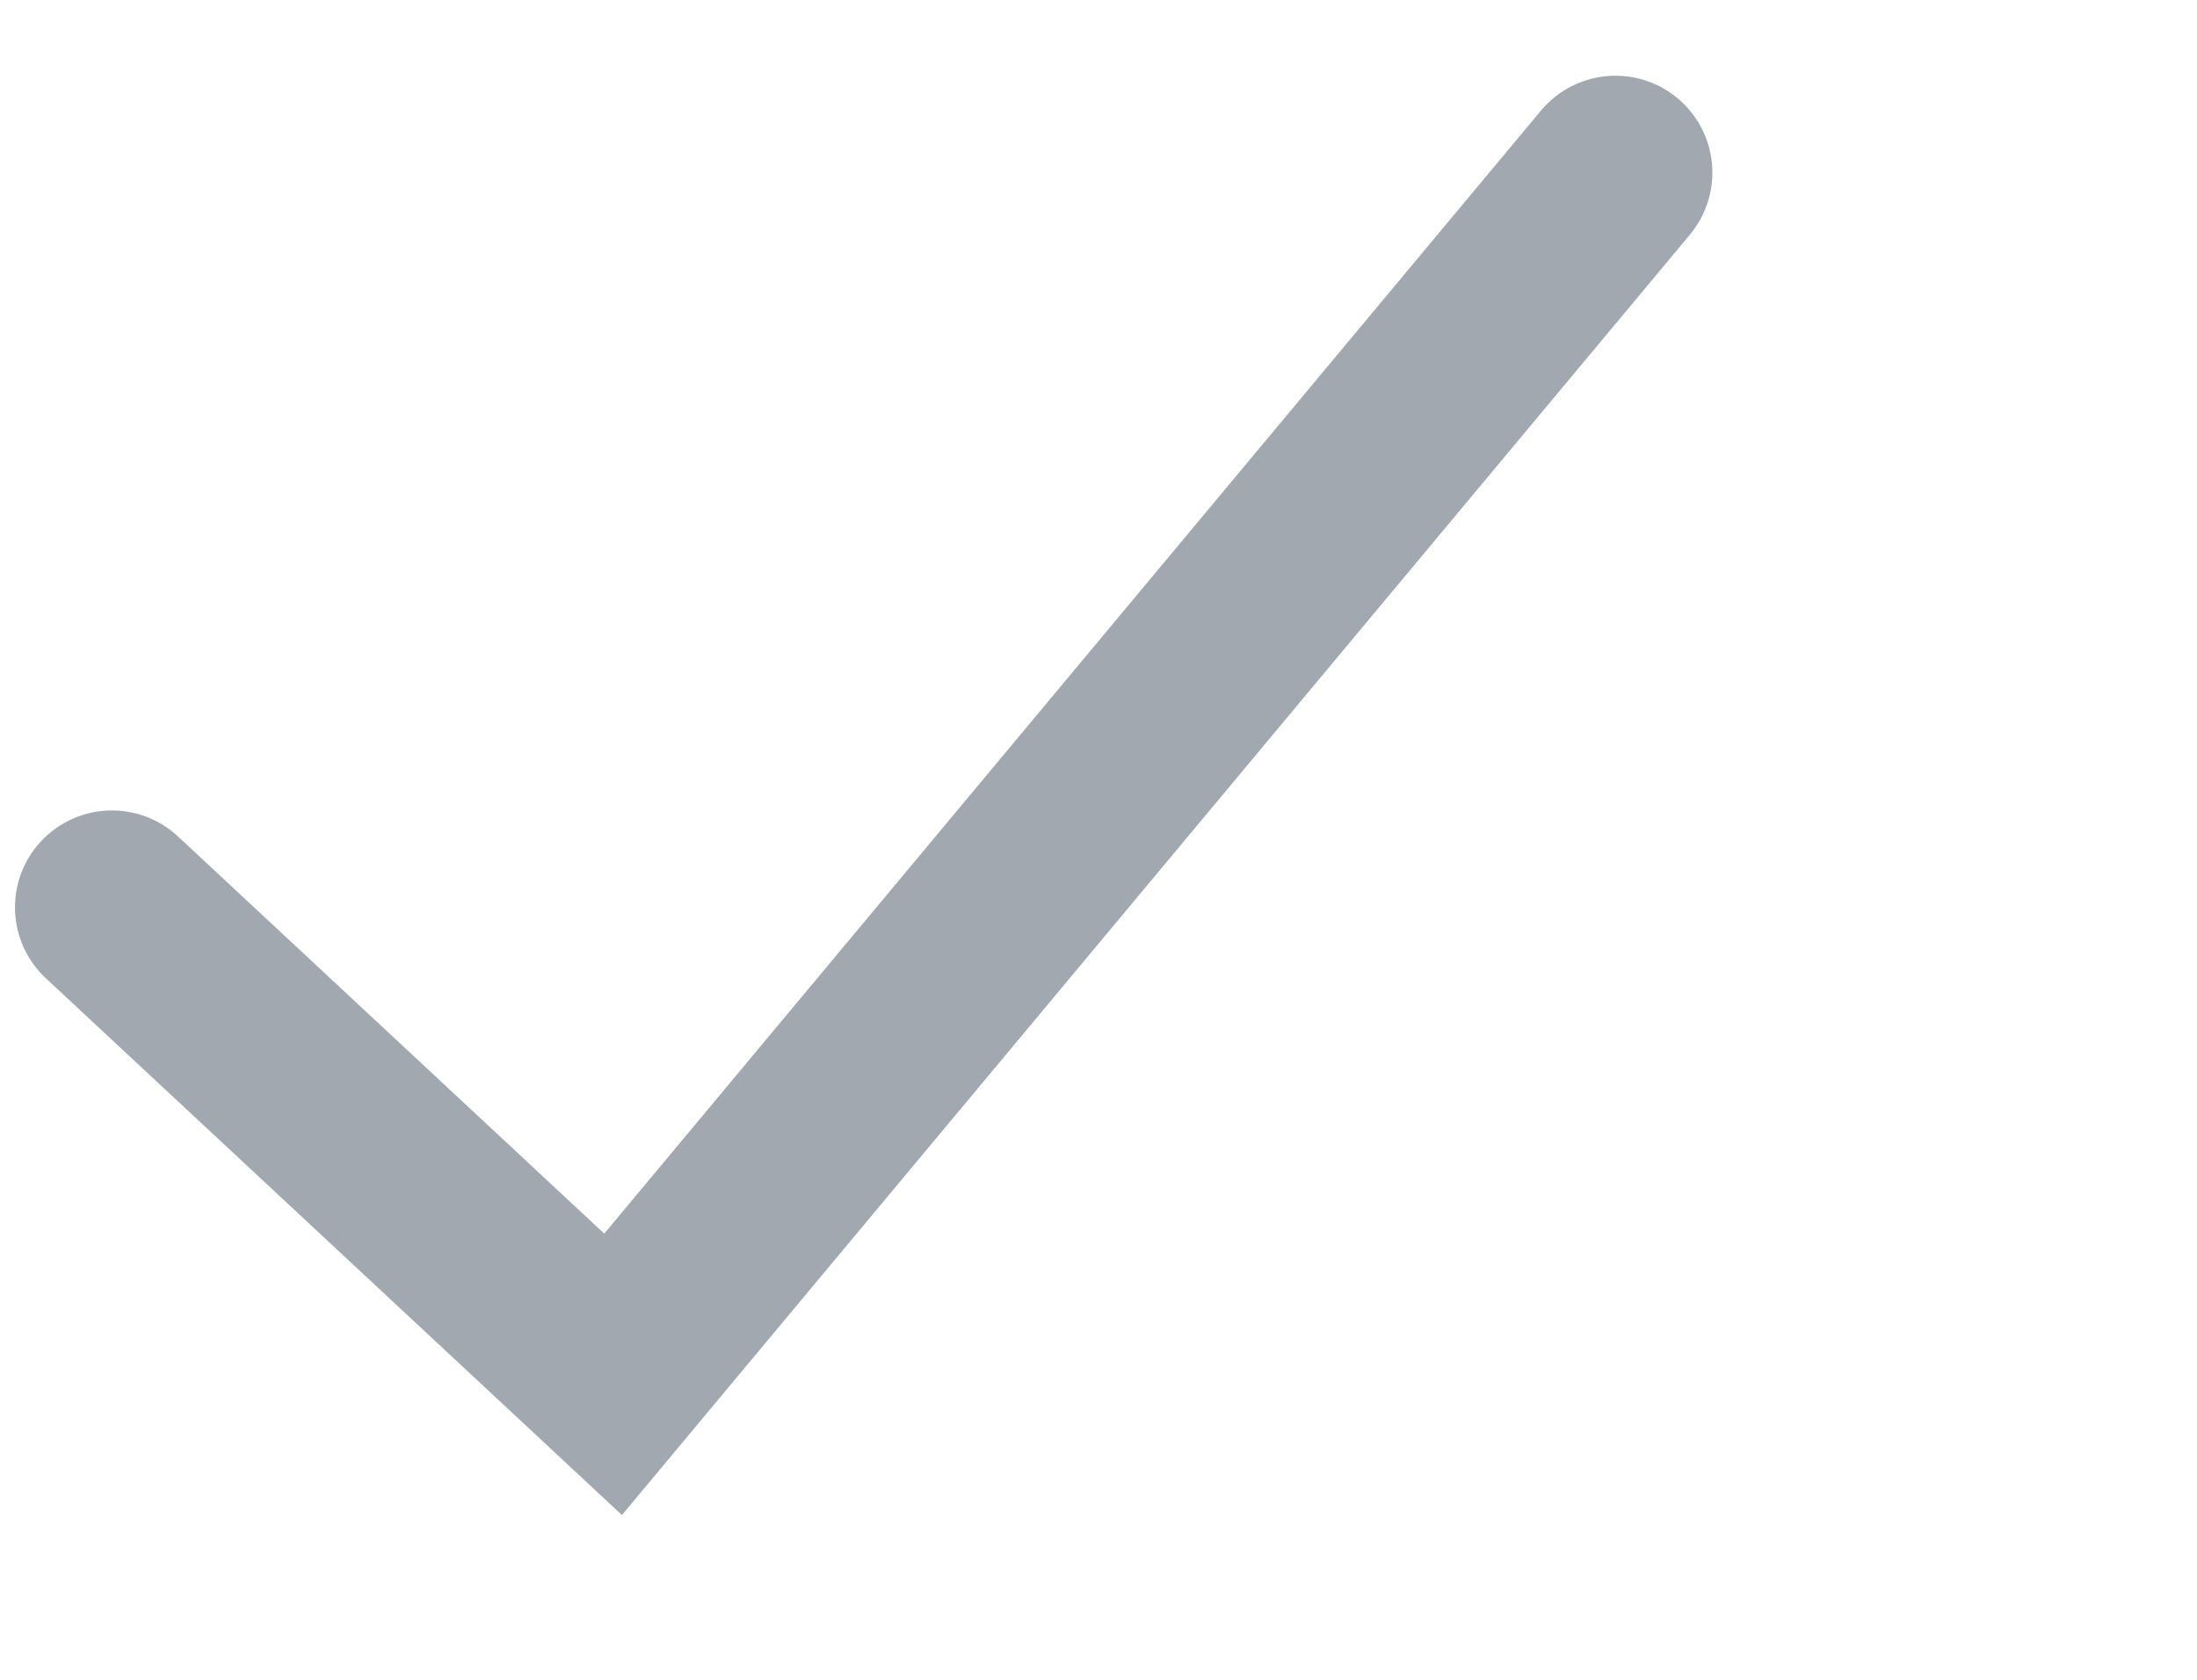 <svg width="17" height="13" viewBox="0 0 17 13" fill="none" xmlns="http://www.w3.org/2000/svg">
<path d="M12.5 1.336L4.744 10.636L0.866 7.022" stroke="#A2A8B0" stroke-width="1.5" stroke-linecap="round"/>
</svg>
